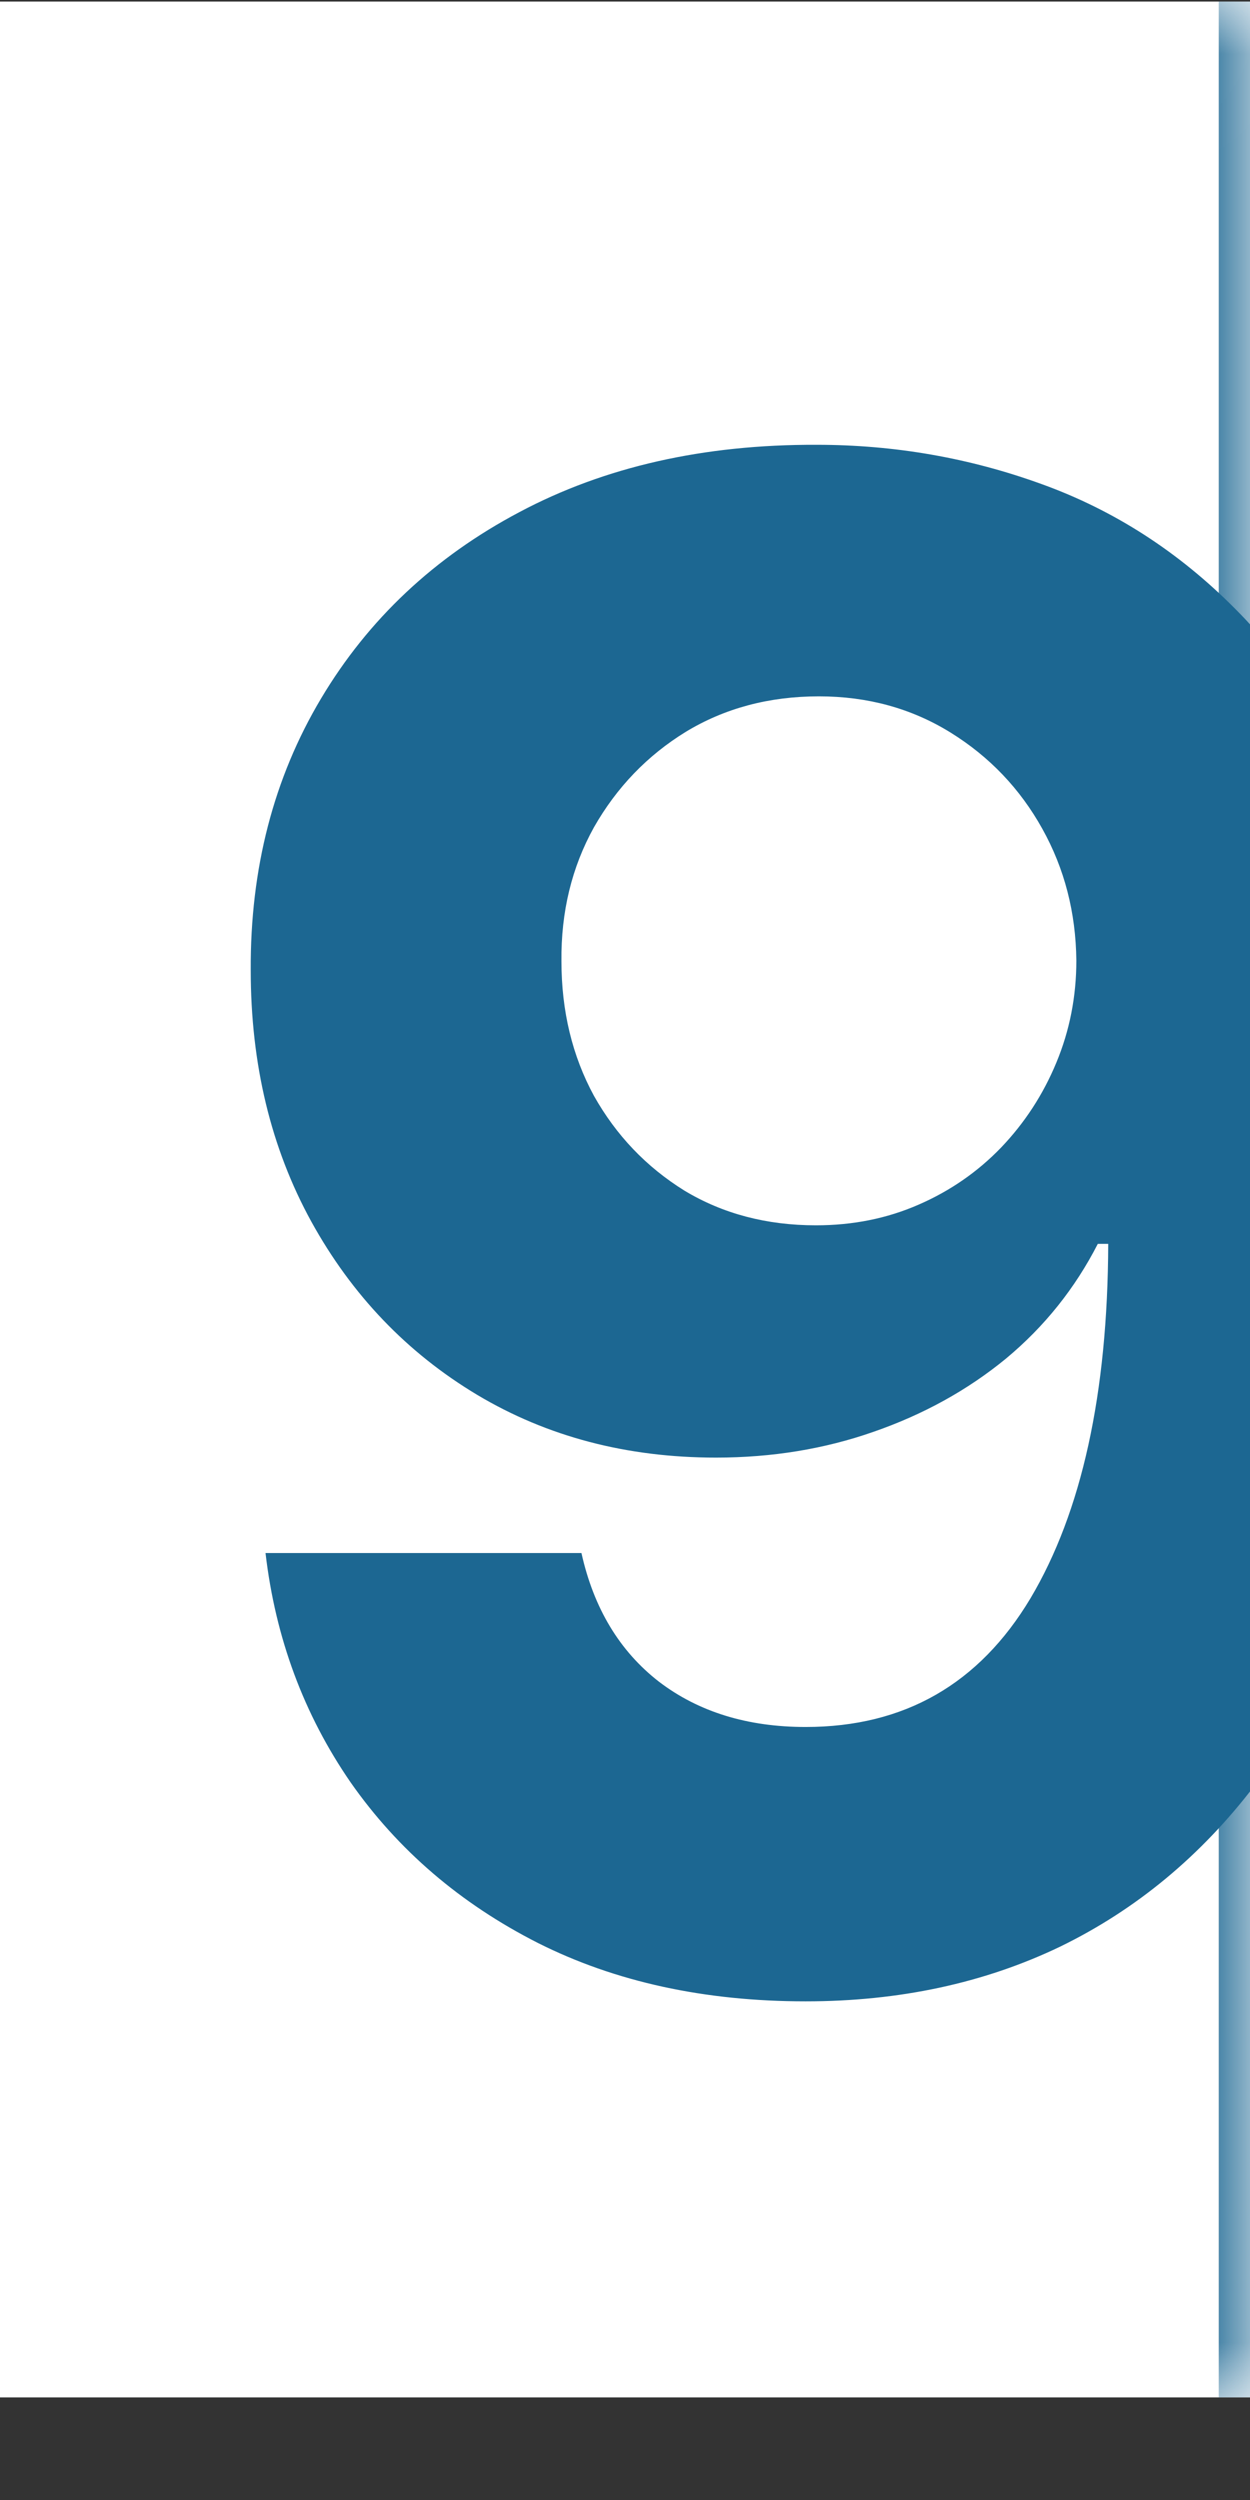 <svg width="12" height="24" viewBox="0 0 12 24" fill="none" xmlns="http://www.w3.org/2000/svg">
<rect x="0" y="0" width="12" height="24" fill="#333333" stroke="none"/>
<g clip-path="url(#clip0_18_1478)">
<mask id="path-1-inside-1_18_1478" fill="white">
<path d="M0 0.015H12V23.015H0V0.015Z"/>
</mask>
<path d="M0 0.015H12V23.015H0V0.015Z" fill="white"/>
<path d="M7.84 4.27C8.588 4.27 9.308 4.396 9.999 4.647C10.695 4.898 11.316 5.298 11.86 5.847C12.409 6.396 12.843 7.125 13.16 8.035C13.482 8.939 13.645 10.049 13.65 11.366C13.65 12.601 13.51 13.704 13.231 14.675C12.956 15.641 12.561 16.463 12.045 17.14C11.529 17.817 10.906 18.333 10.177 18.688C9.448 19.038 8.633 19.213 7.734 19.213C6.763 19.213 5.906 19.026 5.163 18.652C4.419 18.274 3.82 17.76 3.366 17.111C2.916 16.458 2.644 15.724 2.549 14.909H5.582C5.7 15.44 5.949 15.852 6.327 16.145C6.706 16.434 7.175 16.579 7.734 16.579C8.681 16.579 9.4 16.167 9.893 15.343C10.385 14.514 10.634 13.38 10.639 11.941H10.539C10.321 12.367 10.028 12.734 9.658 13.042C9.289 13.345 8.865 13.579 8.387 13.745C7.914 13.911 7.409 13.993 6.874 13.993C6.017 13.993 5.253 13.792 4.58 13.39C3.908 12.987 3.378 12.433 2.989 11.728C2.601 11.022 2.407 10.217 2.407 9.313C2.402 8.338 2.627 7.469 3.082 6.706C3.536 5.944 4.171 5.348 4.985 4.917C5.804 4.481 6.756 4.266 7.84 4.27ZM7.862 6.685C7.383 6.685 6.957 6.799 6.583 7.026C6.214 7.253 5.92 7.559 5.702 7.942C5.489 8.326 5.385 8.754 5.39 9.228C5.39 9.706 5.494 10.137 5.702 10.52C5.915 10.899 6.204 11.202 6.569 11.429C6.938 11.652 7.36 11.763 7.833 11.763C8.188 11.763 8.517 11.697 8.82 11.564C9.123 11.432 9.386 11.249 9.609 11.018C9.836 10.781 10.014 10.508 10.141 10.201C10.269 9.893 10.333 9.566 10.333 9.221C10.328 8.761 10.22 8.34 10.006 7.956C9.793 7.573 9.5 7.265 9.126 7.033C8.752 6.801 8.33 6.685 7.862 6.685Z" fill="#1C6792"/>
</g>
<path d="M11.7 0.015V23.015H12.3V0.015H11.7Z" fill="#1C6792" mask="url(#path-1-inside-1_18_1478)"/>
<defs>
<clipPath id="clip0_18_1478">
<path d="M0 0.015H12V23.015H0V0.015Z" fill="white"/>
</clipPath>
</defs>
</svg>
